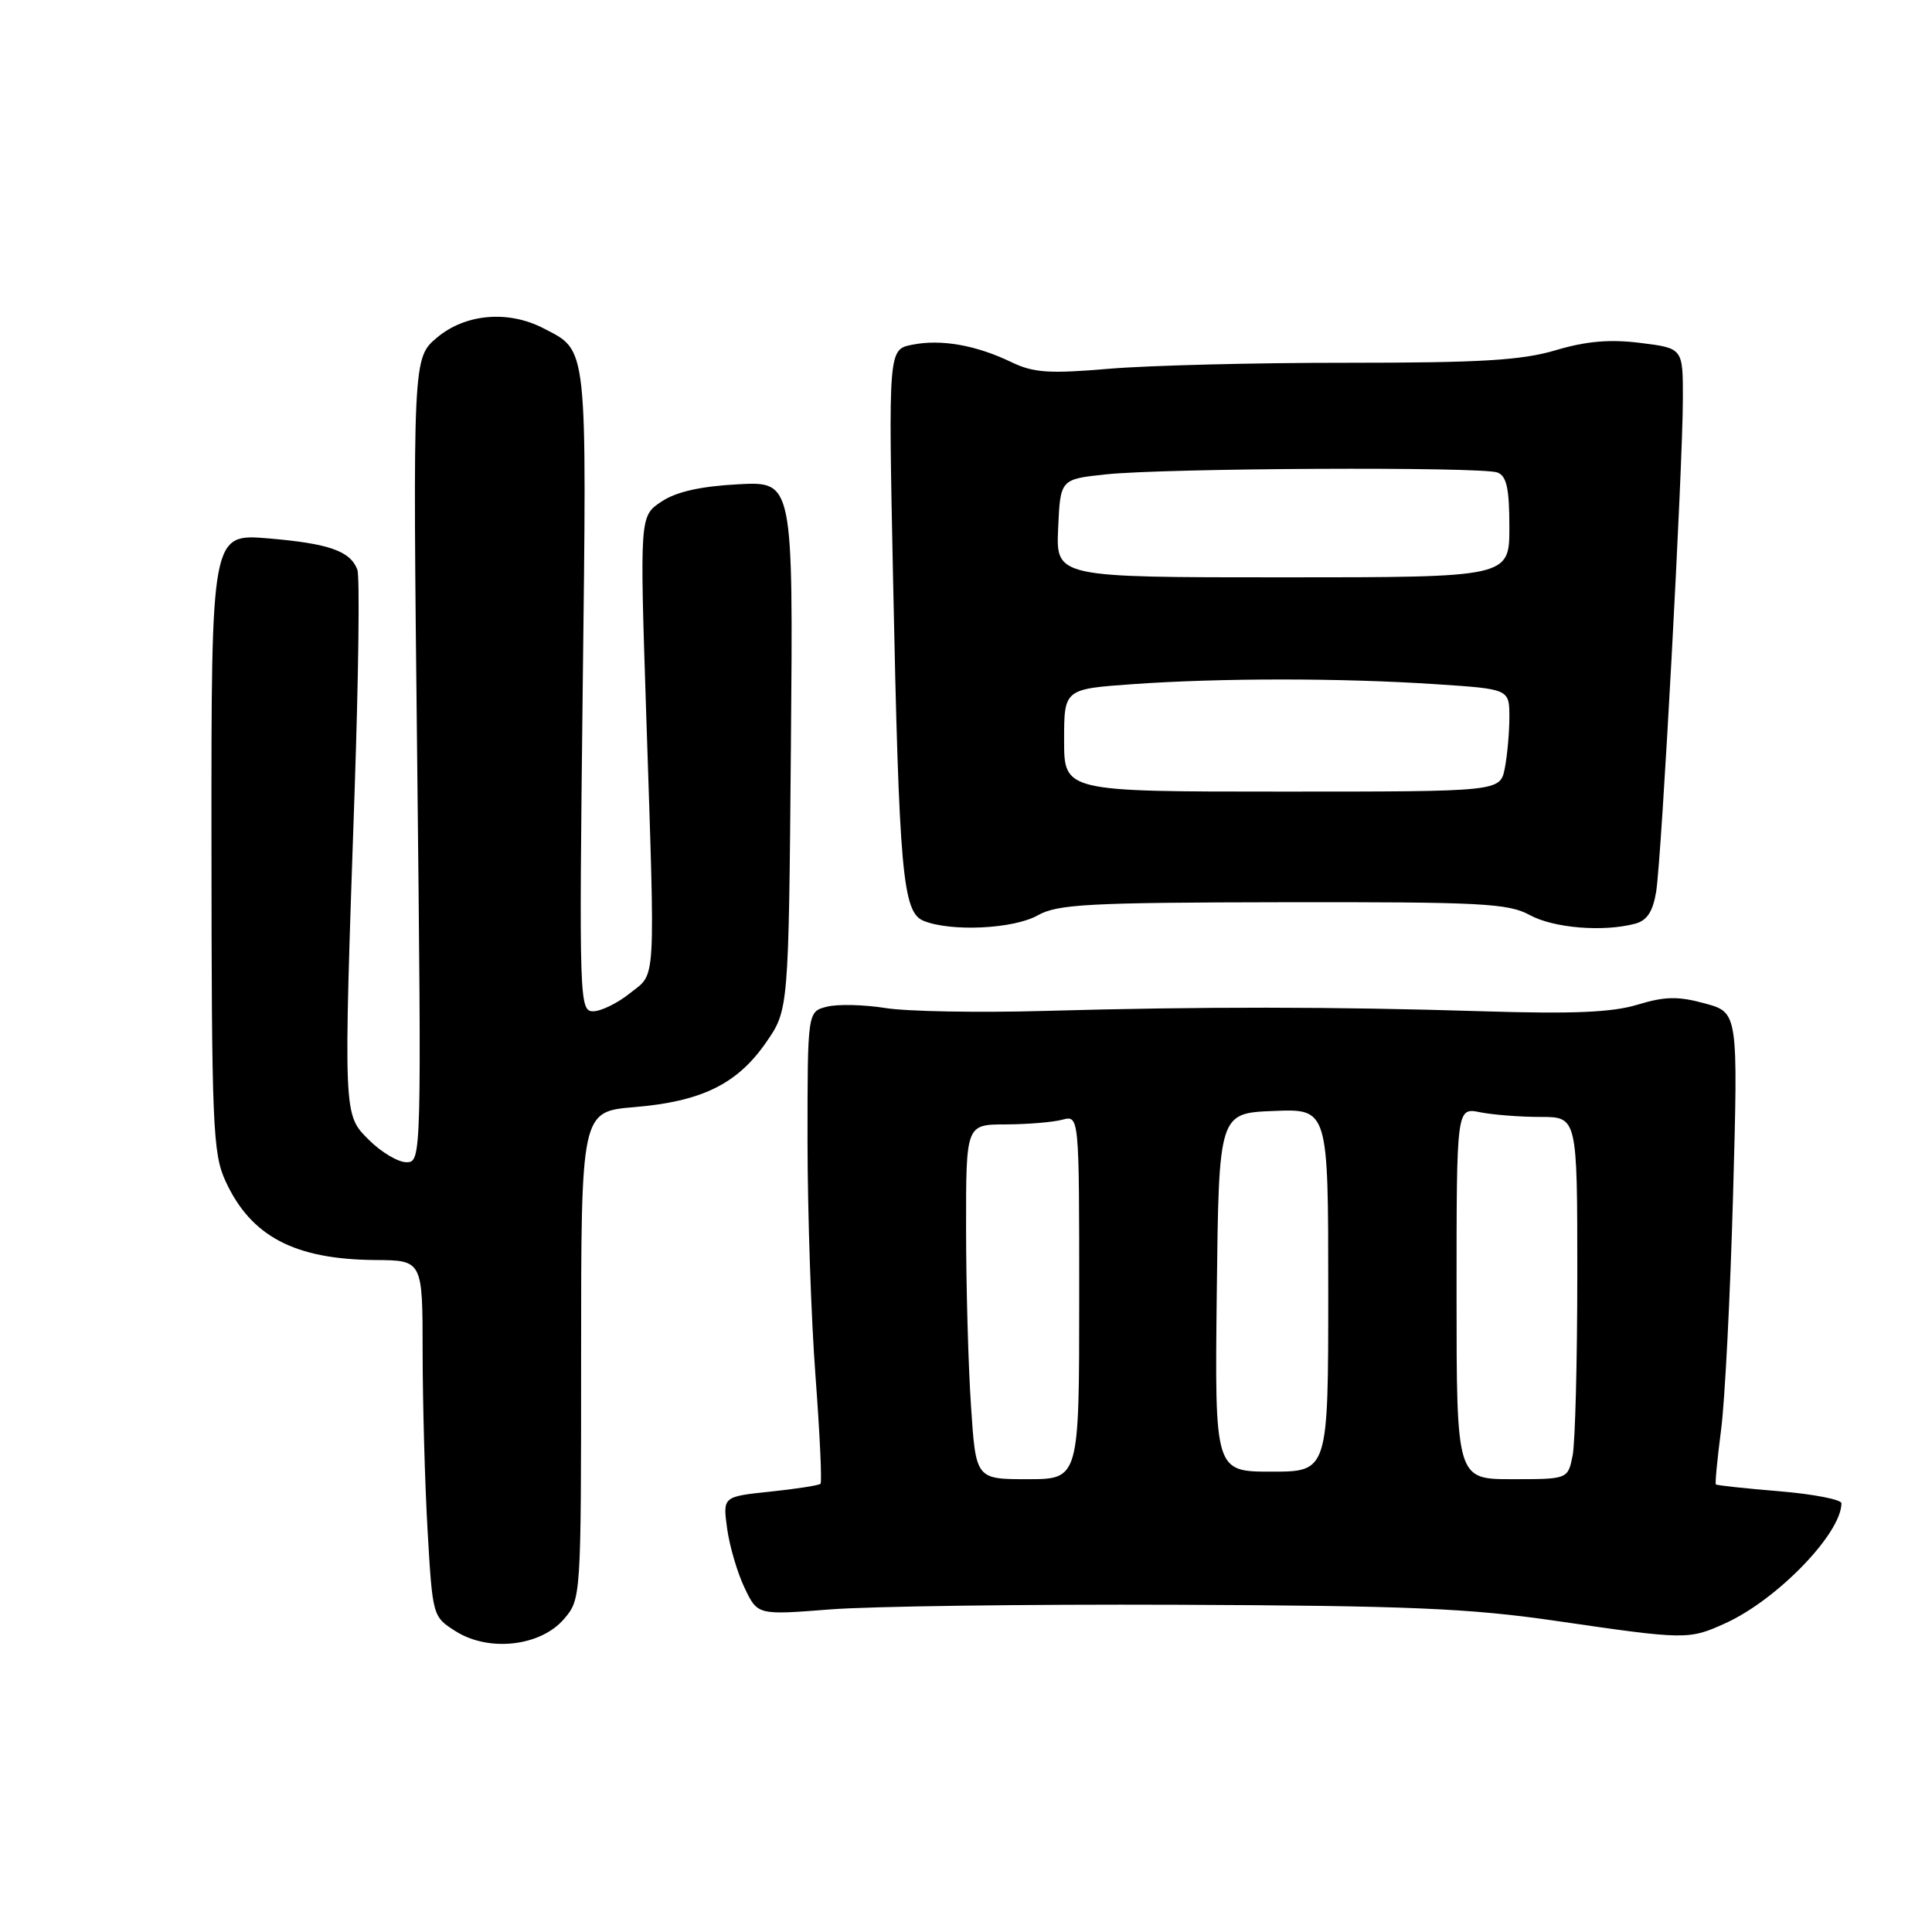 <?xml version="1.0" encoding="UTF-8" standalone="no"?>
<!DOCTYPE svg PUBLIC "-//W3C//DTD SVG 1.1//EN" "http://www.w3.org/Graphics/SVG/1.1/DTD/svg11.dtd" >
<svg xmlns="http://www.w3.org/2000/svg" xmlns:xlink="http://www.w3.org/1999/xlink" version="1.1" viewBox="0 0 256 256">
 <g >
 <path fill="currentColor"
d=" M 74.72 214.54 C 76.99 211.90 77.00 211.78 77.00 179.59 C 77.00 147.29 77.00 147.29 84.06 146.70 C 92.97 145.95 97.66 143.66 101.48 138.17 C 104.50 133.83 104.50 133.83 104.80 98.80 C 105.10 63.78 105.10 63.78 97.80 64.17 C 92.80 64.44 89.60 65.16 87.64 66.47 C 84.77 68.38 84.77 68.38 85.62 94.44 C 86.83 131.25 86.97 128.82 83.47 131.61 C 81.84 132.92 79.65 133.99 78.61 134.00 C 76.77 134.00 76.73 132.71 77.21 91.52 C 77.76 45.14 77.92 46.56 71.99 43.49 C 67.32 41.08 61.66 41.58 57.92 44.72 C 54.69 47.44 54.69 47.44 55.28 100.72 C 55.86 153.60 55.85 154.00 53.85 154.00 C 52.75 154.00 50.53 152.68 48.92 151.08 C 45.47 147.62 45.49 148.32 46.99 104.76 C 47.51 89.50 47.68 76.32 47.35 75.48 C 46.41 73.01 43.59 72.02 35.55 71.34 C 28.00 70.71 28.00 70.71 28.02 111.60 C 28.04 149.14 28.19 152.83 29.88 156.50 C 33.25 163.84 39.03 166.88 49.75 166.96 C 56.00 167.00 56.00 167.00 56.00 179.25 C 56.01 185.99 56.30 196.61 56.66 202.86 C 57.32 214.19 57.33 214.23 60.41 216.17 C 64.79 218.92 71.62 218.15 74.72 214.54 Z  M 228.64 215.08 C 235.50 211.96 244.00 203.17 244.00 199.19 C 244.00 198.70 240.31 197.98 235.79 197.60 C 231.28 197.23 227.48 196.82 227.36 196.69 C 227.24 196.57 227.55 193.33 228.05 189.48 C 228.56 185.64 229.27 171.62 229.64 158.33 C 230.31 134.16 230.31 134.16 225.91 132.96 C 222.36 131.99 220.63 132.02 217.00 133.12 C 213.65 134.15 208.41 134.37 196.50 134.00 C 176.64 133.38 159.22 133.37 138.50 133.95 C 129.70 134.20 120.18 134.03 117.33 133.57 C 114.49 133.12 111.00 133.03 109.58 133.39 C 107.00 134.04 107.00 134.04 107.00 151.27 C 107.01 160.75 107.48 174.74 108.06 182.36 C 108.63 189.99 108.93 196.40 108.72 196.61 C 108.51 196.82 105.51 197.29 102.05 197.65 C 95.77 198.31 95.77 198.31 96.35 202.55 C 96.67 204.88 97.71 208.42 98.66 210.40 C 100.38 214.01 100.38 214.01 109.94 213.26 C 115.20 212.84 135.93 212.56 156.00 212.64 C 186.51 212.76 194.71 213.11 206.00 214.75 C 223.42 217.29 223.75 217.30 228.64 215.08 Z  M 137.50 121.29 C 140.13 119.81 144.18 119.59 170.00 119.55 C 196.27 119.51 199.85 119.69 202.70 121.25 C 205.87 122.98 212.46 123.52 216.68 122.39 C 218.25 121.97 219.02 120.78 219.45 118.15 C 220.18 113.63 222.98 61.96 222.99 52.82 C 223.00 46.14 223.00 46.14 217.38 45.44 C 213.31 44.93 210.19 45.20 206.13 46.41 C 201.61 47.75 196.15 48.07 178.50 48.07 C 166.40 48.06 152.22 48.42 147.00 48.86 C 139.00 49.54 136.95 49.40 134.00 47.98 C 129.33 45.73 124.69 44.91 120.86 45.68 C 117.71 46.31 117.71 46.31 118.34 76.90 C 119.14 115.79 119.60 120.89 122.39 122.02 C 126.03 123.49 134.31 123.09 137.50 121.29 Z  M 128.66 186.25 C 128.30 180.89 128.01 170.31 128.01 162.75 C 128.00 149.00 128.00 149.00 133.25 148.99 C 136.14 148.98 139.51 148.70 140.75 148.37 C 143.00 147.77 143.00 147.77 143.00 171.88 C 143.00 196.00 143.00 196.00 136.15 196.00 C 129.30 196.00 129.30 196.00 128.66 186.25 Z  M 193.00 171.38 C 193.00 146.75 193.00 146.75 196.12 147.38 C 197.84 147.72 201.44 148.00 204.12 148.00 C 209.00 148.00 209.00 148.00 209.00 168.88 C 209.00 180.36 208.72 191.16 208.38 192.88 C 207.75 196.00 207.75 196.00 200.38 196.00 C 193.00 196.00 193.00 196.00 193.00 171.38 Z  M 161.23 171.25 C 161.50 147.50 161.50 147.50 168.75 147.21 C 176.00 146.91 176.00 146.91 176.00 170.96 C 176.00 195.00 176.00 195.00 168.48 195.00 C 160.96 195.00 160.96 195.00 161.23 171.25 Z  M 141.00 98.09 C 141.00 91.30 141.00 91.30 150.15 90.65 C 161.77 89.83 177.74 89.83 190.25 90.66 C 200.00 91.30 200.00 91.30 200.00 95.03 C 200.00 97.07 199.72 100.13 199.39 101.82 C 198.77 104.89 198.77 104.89 169.89 104.89 C 141.00 104.89 141.00 104.89 141.00 98.09 Z  M 140.21 70.00 C 140.50 63.50 140.50 63.50 146.50 62.86 C 154.32 62.02 196.37 61.82 198.42 62.61 C 199.64 63.08 200.00 64.72 200.00 69.86 C 200.00 76.50 200.00 76.50 169.96 76.50 C 139.92 76.50 139.92 76.50 140.21 70.00 Z "/>
</g>
</svg>
